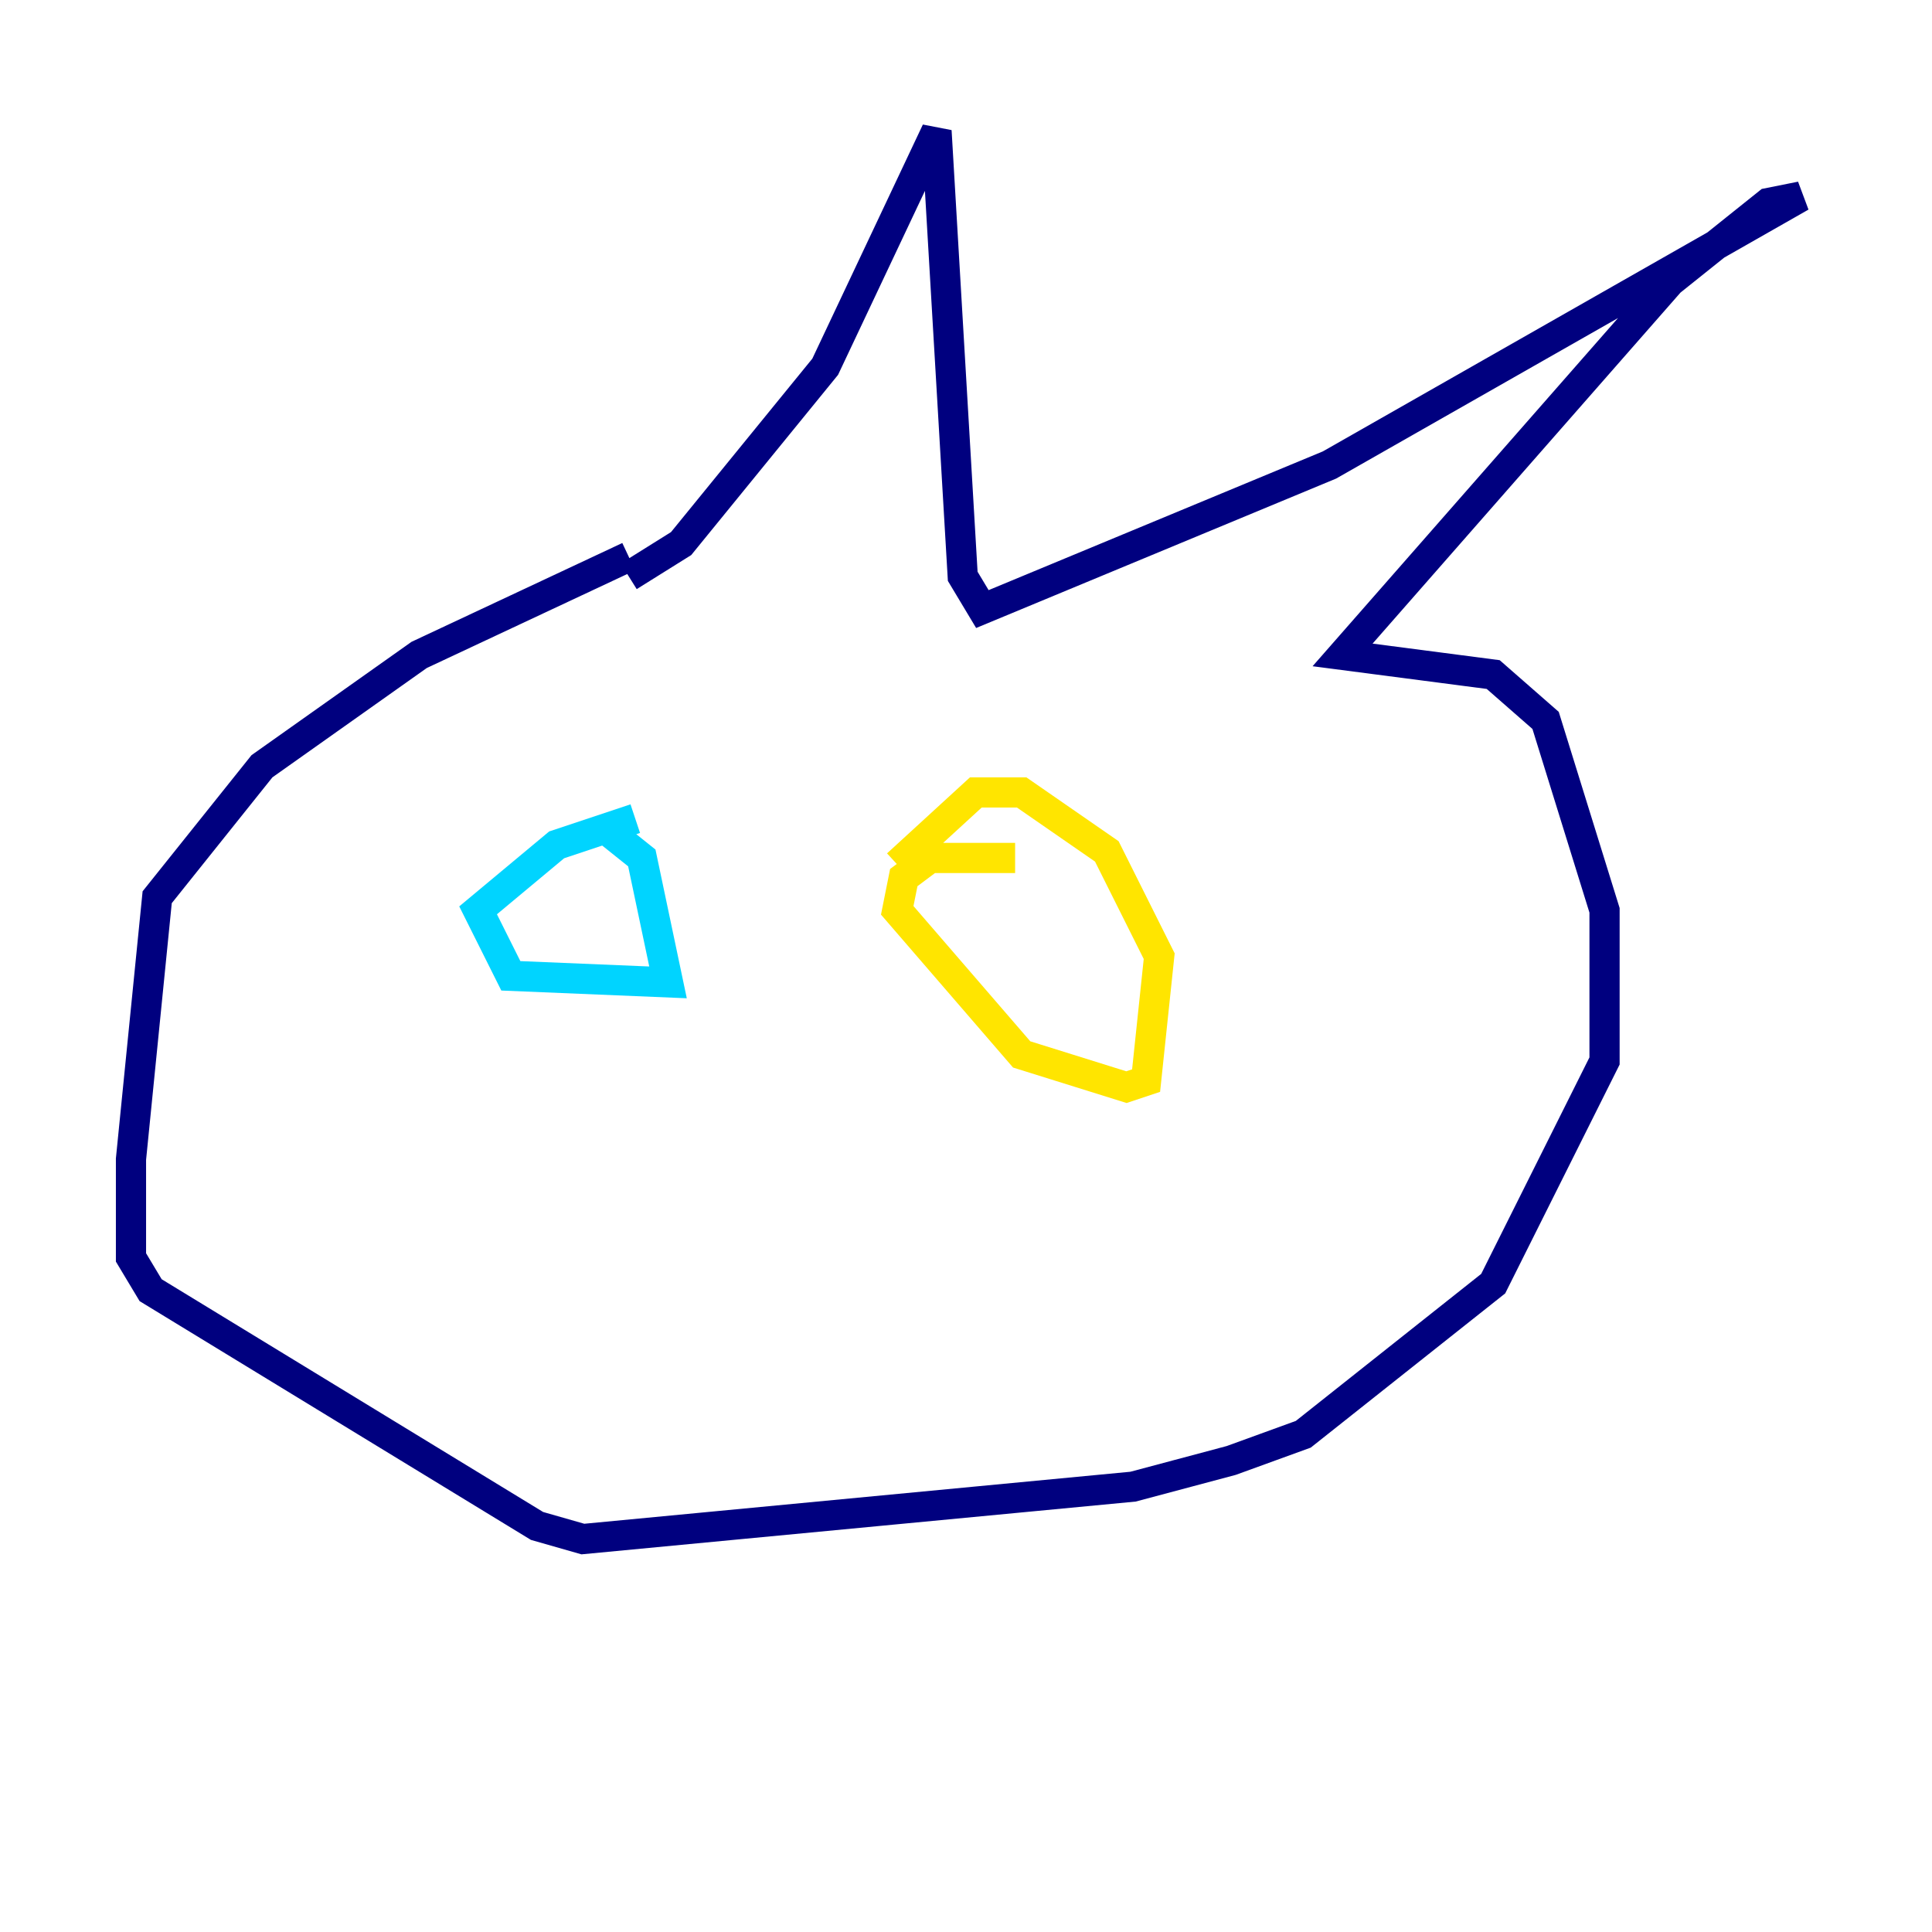 <?xml version="1.0" encoding="utf-8" ?>
<svg baseProfile="tiny" height="128" version="1.2" viewBox="0,0,128,128" width="128" xmlns="http://www.w3.org/2000/svg" xmlns:ev="http://www.w3.org/2001/xml-events" xmlns:xlink="http://www.w3.org/1999/xlink"><defs /><polyline fill="none" points="41.654,38.183 45.125,36.014 54.671,24.298 62.047,8.678 63.783,38.183 65.085,40.352 88.081,30.807 119.322,13.017 117.153,13.451 110.644,18.658 88.949,43.39 98.929,44.691 102.4,47.729 106.305,60.312 106.305,70.291 98.929,85.044 86.346,95.024 81.573,96.759 75.064,98.495 38.617,101.966 35.58,101.098 9.98,85.478 8.678,83.308 8.678,76.8 10.414,59.444 17.356,50.766 27.77,43.39 41.654,36.881" stroke="#00007f" stroke-width="2" /><polyline fill="none" points="42.088,54.237 36.881,55.973 31.675,60.312 33.844,64.651 44.258,65.085 42.522,56.841 40.352,55.105" stroke="#00d4ff" stroke-width="2" /><polyline fill="none" points="67.254,56.841 61.614,56.841 59.878,58.142 59.444,60.312 67.688,69.858 74.63,72.027 75.932,71.593 76.8,63.349 73.329,56.407 67.688,52.502 64.651,52.502 59.444,57.275" stroke="#ffe500" stroke-width="2" /><polyline fill="none" points="47.729,68.556 47.729,68.556" stroke="#7f0000" stroke-width="2" /></svg>